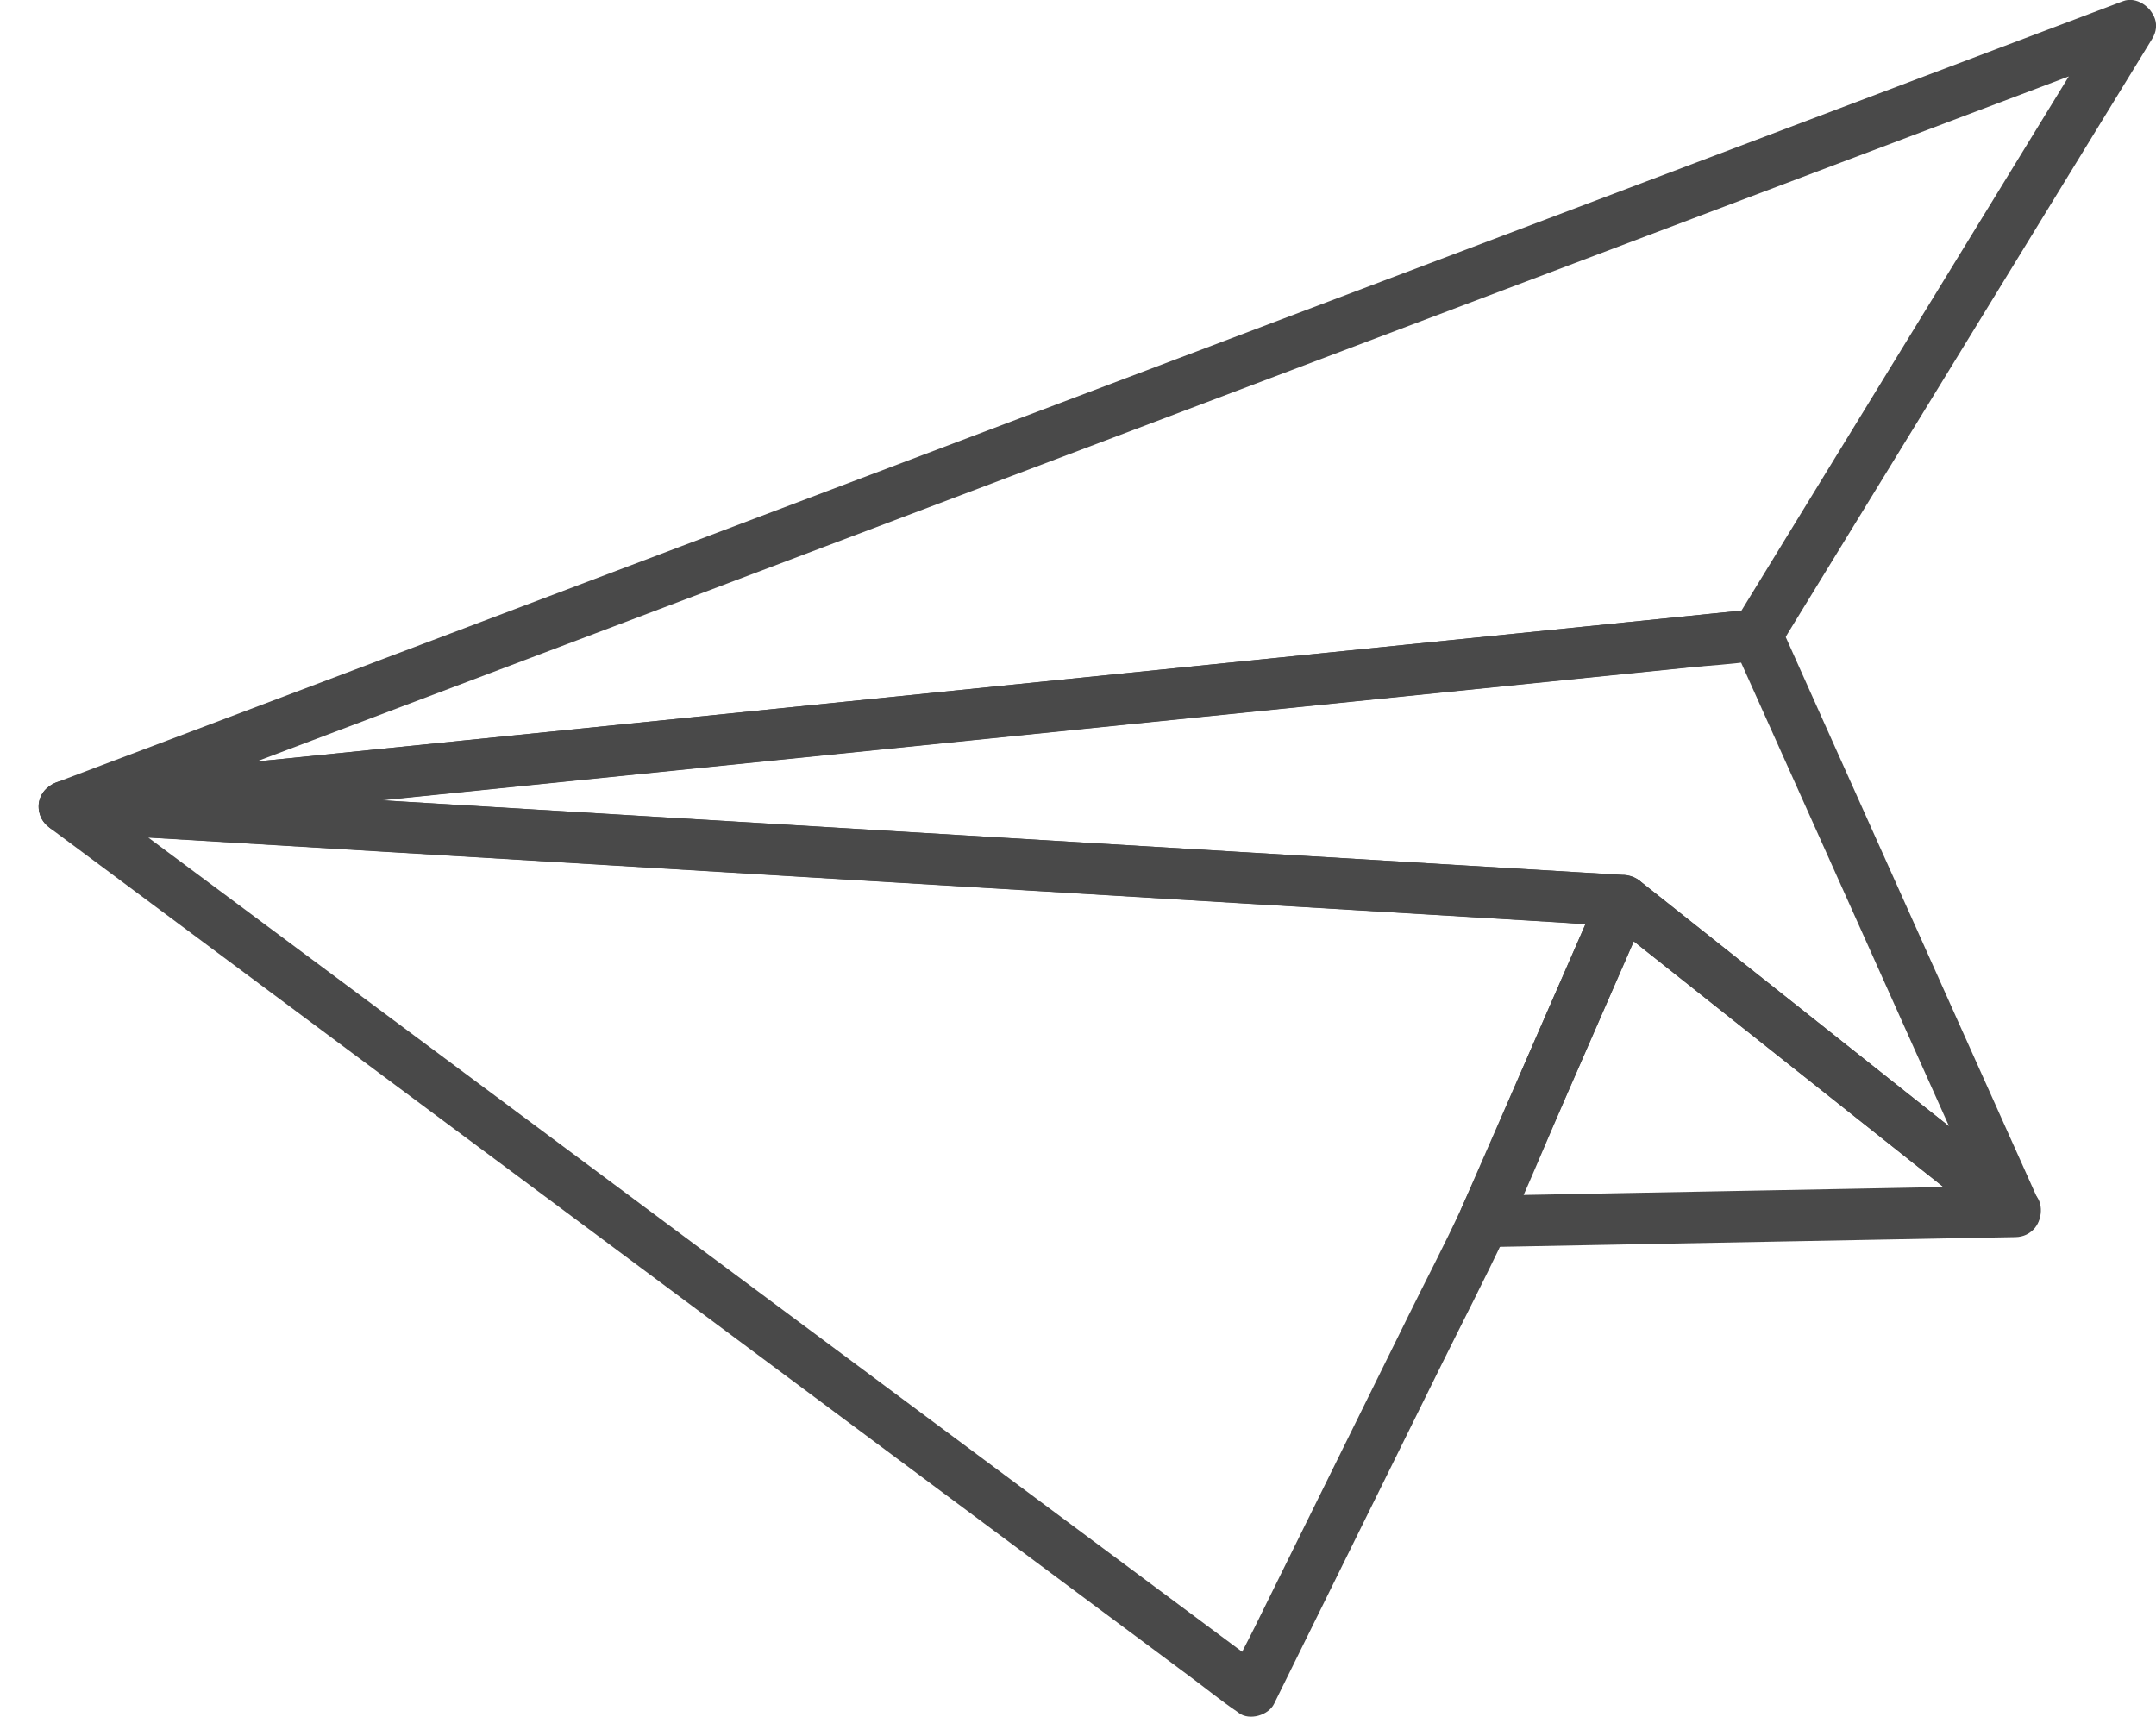 <svg xmlns="http://www.w3.org/2000/svg" id="Layer_2" data-name="Layer 2" viewBox="0 0 251.51 200.26"><defs><style>.cls-1{fill:#494949}</style></defs><g id="Layer_2-2" data-name="Layer 2"><g id="Layer_6" data-name="Layer 6"><path d="M189.4 102.07c-1.63-.1-3.25-.2-4.88-.29l-13.2-.79c-6.54-.39-13.07-.79-19.61-1.18-7.94-.48-15.87-.95-23.81-1.43l-26.21-1.58-26.45-1.59c-8.18-.49-16.37-.98-24.55-1.48-6.95-.42-13.9-.84-20.85-1.25l-14.92-.9c-2.36-.14-4.74-.41-7.11-.43-.1 0-.2-.01-.3-.02v6l5.3-.54 14.34-1.46 21.29-2.16c8.62-.88 17.24-1.75 25.86-2.63l28.45-2.89 28.59-2.91 26.78-2.72 22.53-2.29 16.27-1.65c2.55-.26 5.15-.38 7.68-.78.11-.02.22-.02.33-.03l-2.59-1.49c3.4 7.59 6.8 15.17 10.21 22.76l16.25 36.24c1.23 2.75 2.47 5.51 3.7 8.26l4.71-3.64c-5.14-4.08-10.29-8.16-15.43-12.24-8.2-6.51-16.4-13.01-24.6-19.52l-5.66-4.49c-1.27-1.01-3-1.24-4.24 0-1.04 1.04-1.28 3.23 0 4.24 5.14 4.08 10.29 8.16 15.43 12.24 8.2 6.51 16.4 13.01 24.6 19.52l5.66 4.49c2.7 2.14 6.14-.44 4.71-3.64-3.4-7.59-6.8-15.17-10.21-22.76L211.22 80.8c-1.23-2.75-2.47-5.51-3.7-8.26-.39-.87-1.65-1.58-2.59-1.49l-5.3.54-14.34 1.46L164 75.21c-8.62.88-17.24 1.75-25.86 2.63-9.48.96-18.97 1.93-28.45 2.89L81.1 83.64l-26.78 2.72-22.53 2.29-16.27 1.65c-2.56.26-5.12.51-7.68.78l-.33.03c-1.61.16-3 1.26-3 3s1.38 2.9 3 3 3.25.2 4.88.29l13.2.79c6.54.39 13.07.79 19.61 1.18 7.94.48 15.87.95 23.81 1.43l26.21 1.58 26.45 1.59 24.55 1.48 20.85 1.25 14.92.9c2.36.14 4.74.37 7.11.43.1 0 .2.01.3.02 1.62.1 3-1.45 3-3 0-1.71-1.38-2.9-3-3Z" class="cls-1"/><path d="M7.51 97.13c1.63.1 3.25.2 4.88.29l13.2.79c6.54.39 13.07.79 19.61 1.18 7.94.48 15.87.95 23.81 1.43l26.21 1.58 26.45 1.59c8.18.49 16.37.98 24.55 1.48l20.85 1.25 14.92.9c2.36.14 4.74.4 7.11.43.1 0 .2.01.3.02l-2.59-4.51c-2.62 6.01-5.25 12.01-7.87 18.02-2.81 6.44-5.5 12.95-8.44 19.33-1.95 4.23-4.12 8.36-6.18 12.54l-12.69 25.71-5.29 10.72c-.91 1.85-1.95 3.69-2.76 5.59-.04.09-.09.18-.13.27l4.1-1.08c-1.23-.91-2.46-1.83-3.69-2.74l-10.1-7.52-14.87-11.07c-6.08-4.52-12.16-9.05-18.23-13.57l-19.88-14.79-20.16-15.01c-6.24-4.64-12.47-9.28-18.71-13.93L26.02 104.2l-11.37-8.46c-1.79-1.33-3.55-2.77-5.4-4.02l-.24-.18c-1.3-.97-3.35-.21-4.1 1.08-.89 1.53-.23 3.13 1.08 4.1 1.23.91 2.46 1.83 3.69 2.74l10.1 7.52 14.87 11.07c6.08 4.52 12.16 9.05 18.23 13.57l19.88 14.79 20.16 15.01c6.24 4.64 12.47 9.28 18.71 13.93 5.3 3.94 10.59 7.88 15.89 11.83l11.37 8.46c1.79 1.33 3.55 2.77 5.4 4.02l.24.18c1.24.92 3.45.26 4.1-1.08 2.24-4.55 4.49-9.09 6.73-13.64 4.24-8.59 8.48-17.19 12.73-25.78 2.51-5.08 5.12-10.12 7.53-15.25 2.5-5.32 4.71-10.79 7.07-16.17 3.05-6.98 6.1-13.95 9.14-20.93.06-.13.12-.27.18-.4.92-2.12-.15-4.37-2.59-4.51-1.63-.1-3.25-.2-4.88-.29l-13.2-.79c-6.54-.39-13.07-.79-19.61-1.18-7.94-.48-15.87-.95-23.81-1.43l-26.21-1.58-26.45-1.59c-8.18-.49-16.37-.98-24.55-1.48-6.95-.42-13.9-.84-20.85-1.25l-14.92-.9c-2.36-.14-4.74-.37-7.11-.43-.1 0-.2-.01-.3-.02-1.62-.1-3 1.45-3 3 0 1.71 1.38 2.9 3 3Z" class="cls-1"/><path d="M235.1 138.32c-7.02.13-14.05.26-21.07.4l-33.29.63c-2.56.05-5.12.1-7.68.14l2.59 4.51c4.77-10.92 9.54-21.84 14.31-32.77.68-1.55 1.35-3.1 2.03-4.65l-4.71.61c5.14 4.08 10.29 8.16 15.43 12.24 8.2 6.51 16.4 13.01 24.6 19.52l5.66 4.49c1.27 1.01 3 1.24 4.24 0 1.04-1.04 1.28-3.23 0-4.24-5.14-4.08-10.29-8.16-15.43-12.24-8.2-6.51-16.4-13.01-24.6-19.52l-5.66-4.49c-1.33-1.05-3.86-1.35-4.71.61-4.77 10.92-9.54 21.84-14.31 32.77-.68 1.55-1.35 3.1-2.03 4.65-.86 1.98.1 4.56 2.59 4.51 7.02-.13 14.05-.26 21.07-.4l33.29-.63c2.56-.05 5.12-.1 7.68-.14 3.86-.07 3.87-6.07 0-6ZM245.87 1.52c-4.9 7.99-9.8 15.99-14.7 23.98-7.81 12.75-15.62 25.49-23.43 38.24-1.8 2.93-3.6 5.87-5.39 8.8l2.59-1.49-5.3.54-14.34 1.46-21.29 2.16c-8.62.88-17.24 1.75-25.86 2.63l-28.45 2.89-28.59 2.91-26.78 2.72c-7.51.76-15.02 1.53-22.53 2.29L15.53 90.3c-2.55.26-5.15.4-7.68.78-.11.02-.22.02-.33.03l.8 5.89c2.15-.81 4.3-1.62 6.45-2.44 5.85-2.21 11.7-4.42 17.54-6.63l25.95-9.81 31.66-11.97c11.56-4.37 23.12-8.74 34.67-13.11s23.33-8.82 34.99-13.23c10.84-4.1 21.68-8.2 32.52-12.29l27.57-10.42 19.82-7.49c3.12-1.18 6.25-2.35 9.37-3.54.14-.05.27-.1.41-.15 1.51-.57 2.55-2.02 2.1-3.69-.4-1.45-2.17-2.67-3.69-2.1-2.15.81-4.3 1.62-6.45 2.44-5.85 2.21-11.7 4.42-17.54 6.63l-25.95 9.81-31.66 11.97c-11.56 4.37-23.12 8.74-34.67 13.11L96.42 57.32c-10.84 4.1-21.68 8.2-32.52 12.29-9.19 3.47-18.38 6.95-27.57 10.42l-19.82 7.49c-3.12 1.18-6.25 2.35-9.37 3.54-.14.05-.27.1-.41.15-1.39.53-2.38 1.73-2.15 3.29.2 1.35 1.44 2.75 2.95 2.6 3.48-.35 6.96-.71 10.44-1.06l26.83-2.73 37.17-3.78 40.74-4.14 38.3-3.89c9.8-1 19.59-1.99 29.39-2.99 4.71-.48 9.42-.94 14.12-1.44 1.22-.13 2.27-.42 3.04-1.55.36-.54.68-1.12 1.02-1.67 2.05-3.35 4.11-6.7 6.16-10.05 6.75-11.01 13.5-22.03 20.25-33.04l15.28-24.94.79-1.29c2.02-3.3-3.16-6.32-5.18-3.03Z" class="cls-1"/></g></g></svg>